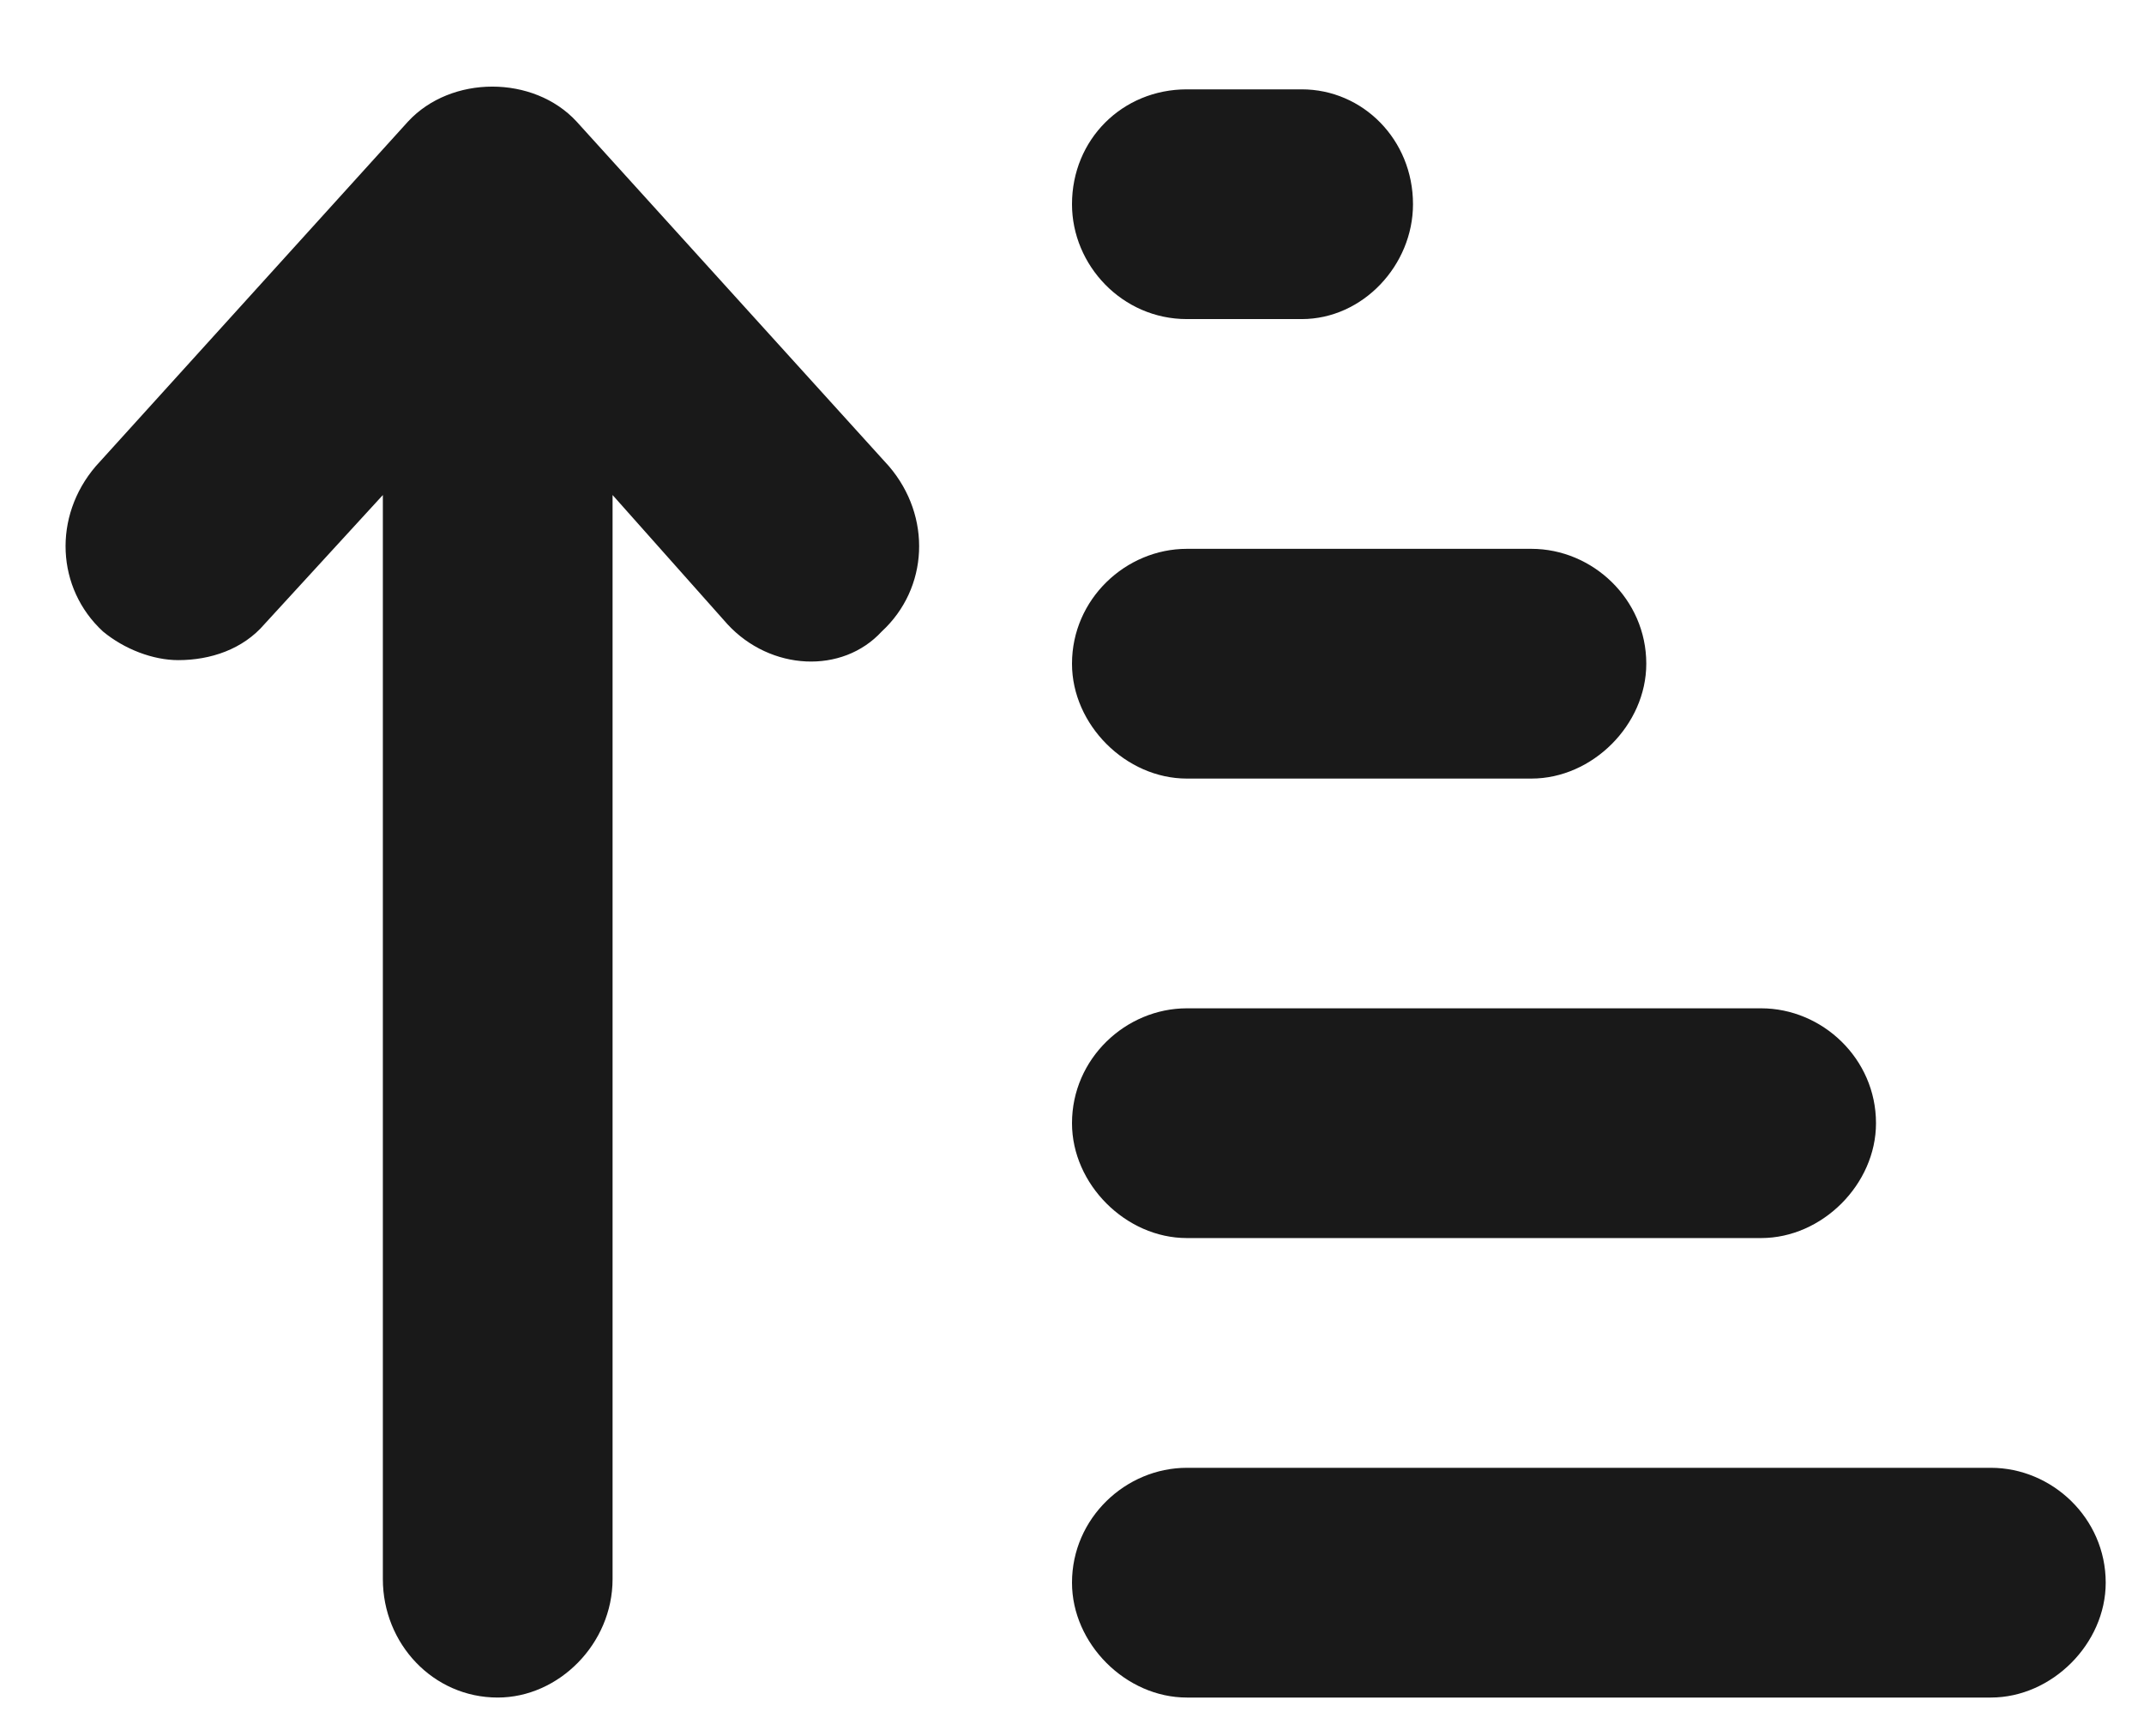 <svg width="21" height="17" viewBox="0 0 21 17" fill="none" xmlns="http://www.w3.org/2000/svg">
<path d="M15 7.625H11.625C11.027 7.625 10.5 7.098 10.5 6.5C10.5 5.867 11.027 5.375 11.625 5.375H15C15.598 5.375 16.125 5.867 16.125 6.5C16.125 7.098 15.598 7.625 15 7.625ZM19.5 16.625H11.625C11.027 16.625 10.5 16.098 10.5 15.5C10.5 14.867 11.027 14.375 11.625 14.375H19.5C20.098 14.375 20.625 14.867 20.625 15.5C20.625 16.098 20.098 16.625 19.5 16.625ZM12.75 3.125H11.625C10.992 3.125 10.5 2.598 10.5 2C10.5 1.367 10.992 0.875 11.625 0.875H12.75C13.348 0.875 13.84 1.367 13.84 2C13.84 2.598 13.348 3.125 12.75 3.125ZM17.25 12.125H11.625C11.027 12.125 10.5 11.598 10.5 11C10.5 10.367 11.027 9.875 11.625 9.875H17.25C17.848 9.875 18.375 10.367 18.375 11C18.375 11.598 17.848 12.125 17.25 12.125ZM7.125 6.113L6 4.848V15.465C6 16.098 5.473 16.625 4.875 16.625C4.242 16.625 3.75 16.098 3.75 15.465V4.848L2.59 6.113C2.379 6.359 2.062 6.465 1.746 6.465C1.5 6.465 1.219 6.359 1.008 6.184C0.551 5.762 0.516 5.059 0.938 4.566L3.996 1.191C4.418 0.734 5.227 0.734 5.648 1.191L8.707 4.566C9.129 5.059 9.094 5.762 8.637 6.184C8.25 6.605 7.547 6.57 7.125 6.113Z" fill="#191919"/>
</svg>
